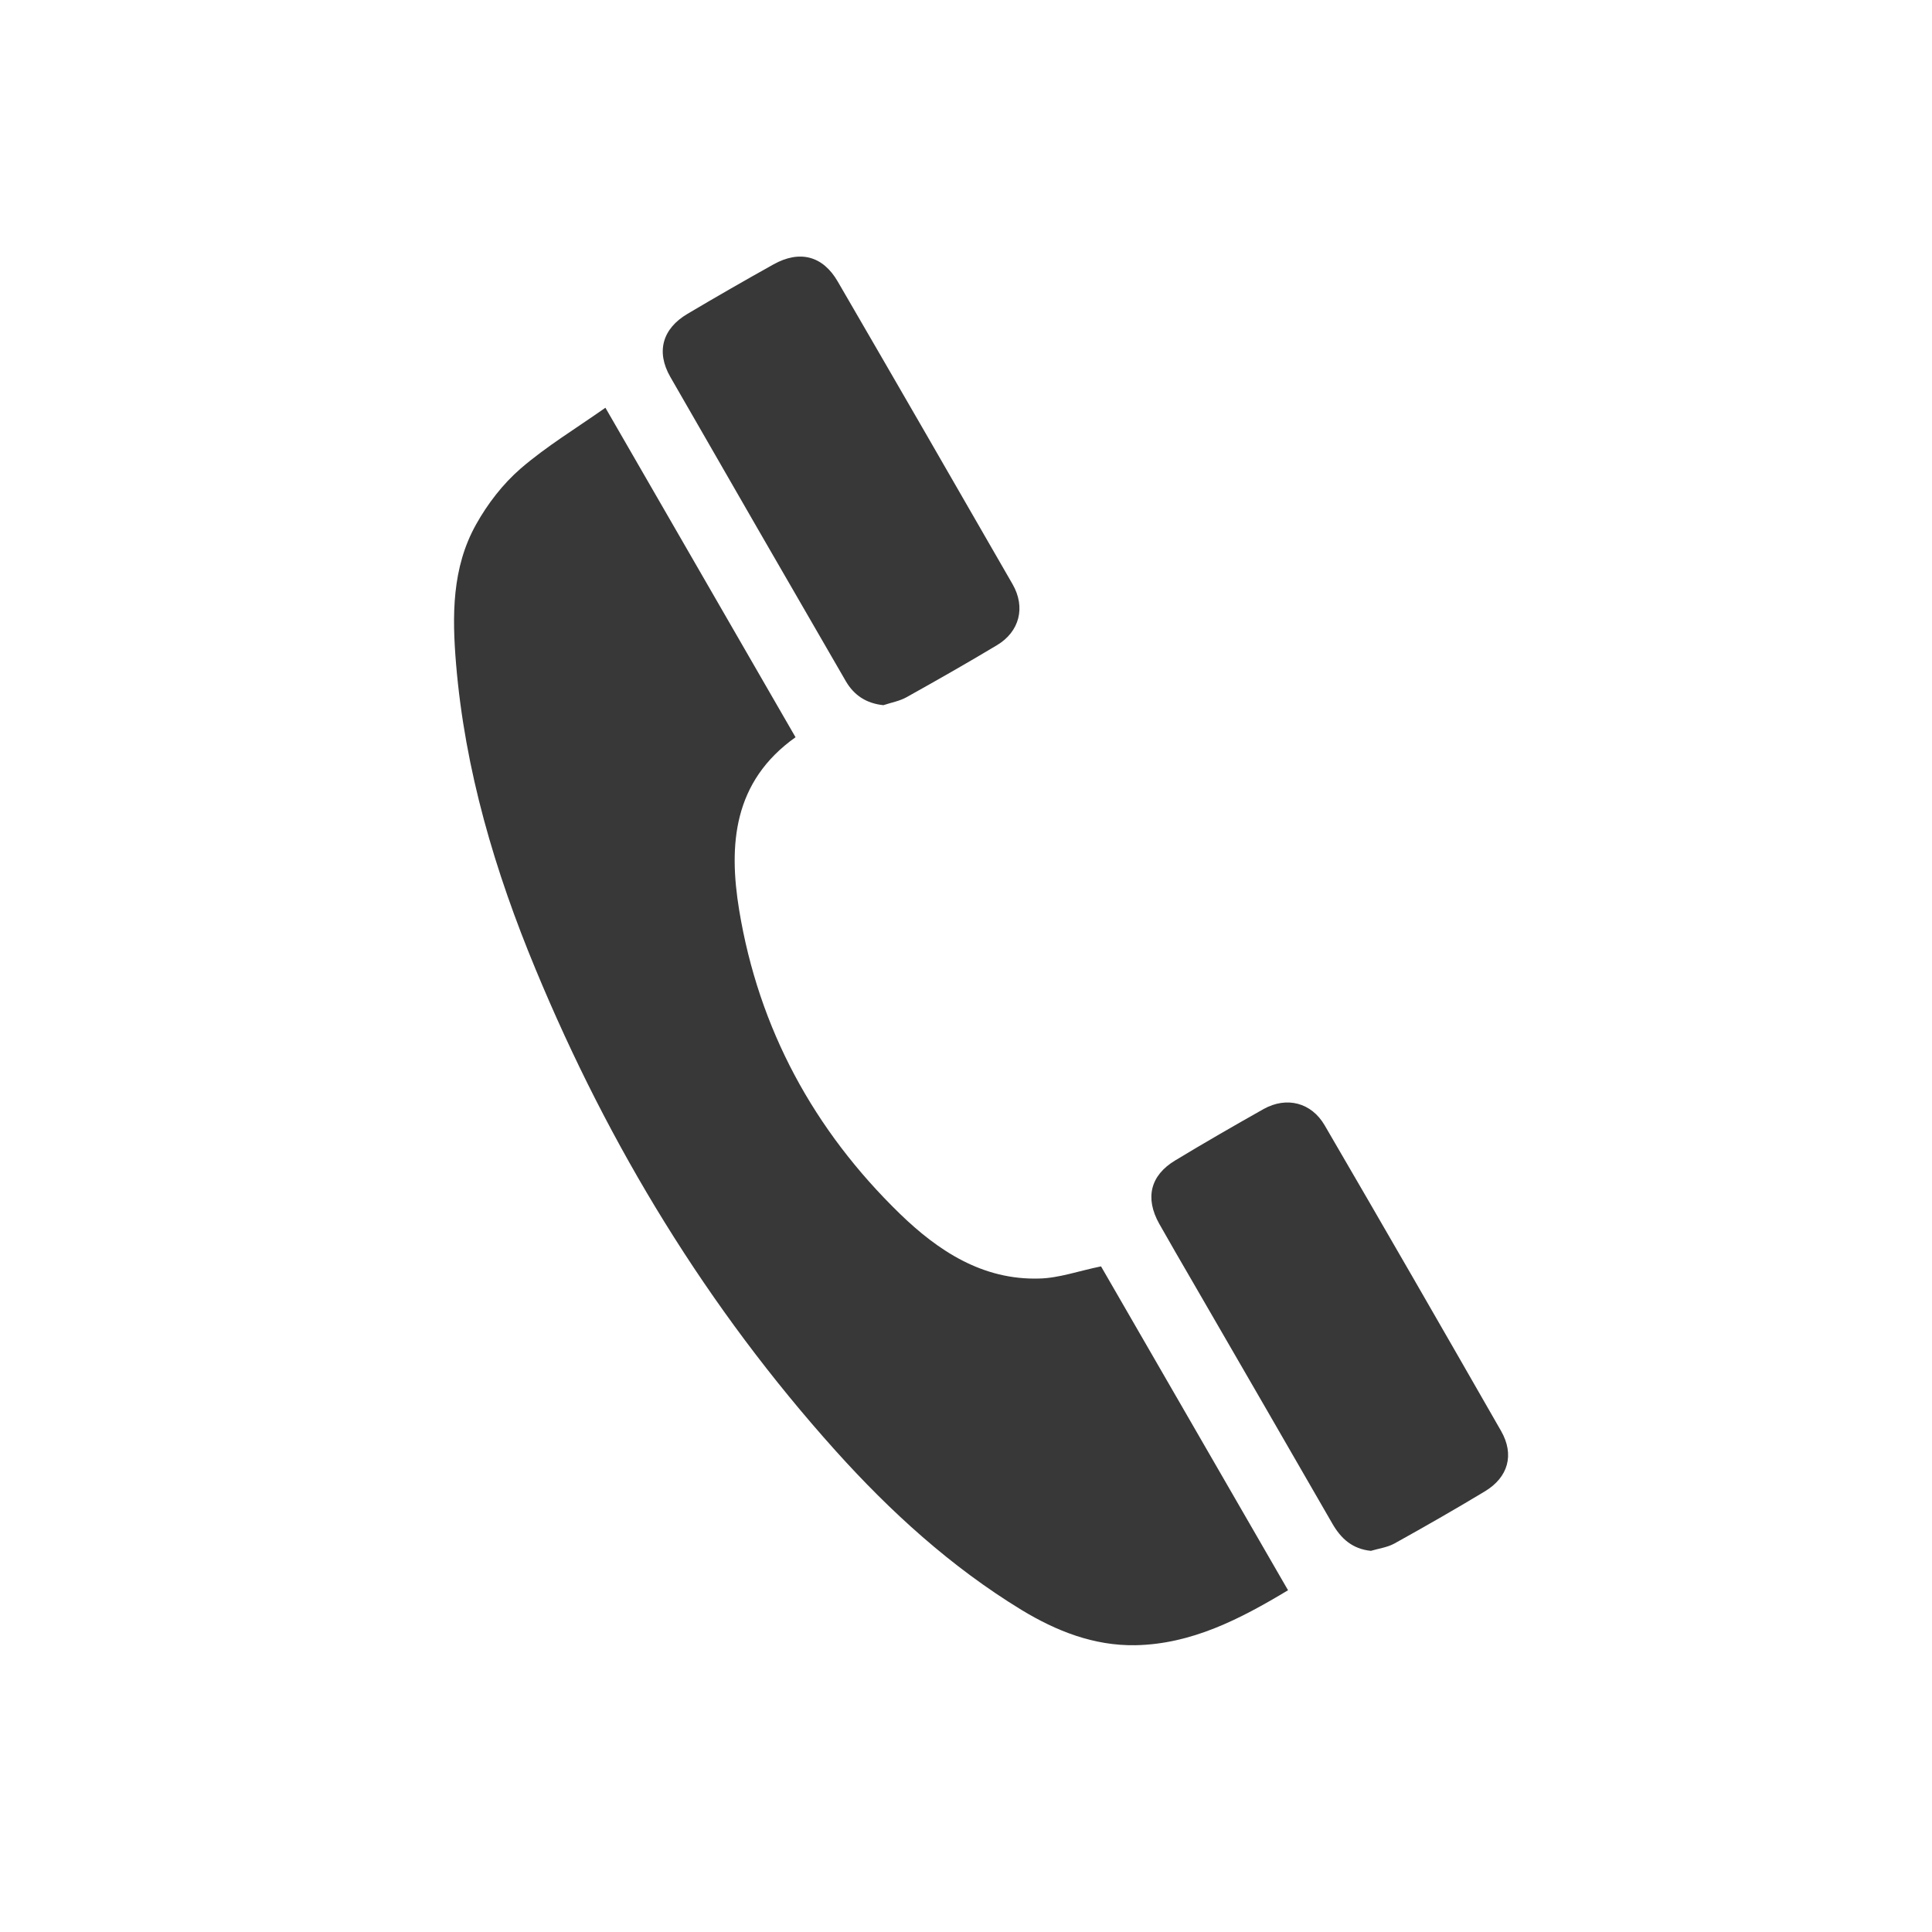 <?xml version="1.0" encoding="utf-8"?>
<!-- Generator: Adobe Illustrator 16.0.0, SVG Export Plug-In . SVG Version: 6.00 Build 0)  -->
<!DOCTYPE svg PUBLIC "-//W3C//DTD SVG 1.1//EN" "http://www.w3.org/Graphics/SVG/1.1/DTD/svg11.dtd">
<svg version="1.1" id="Layer_1" xmlns="http://www.w3.org/2000/svg" xmlns:xlink="http://www.w3.org/1999/xlink" x="0px" y="0px"
	 width="64px" height="64px" viewBox="0 0 64 64" enable-background="new 0 0 64 64" xml:space="preserve">
<g>
	<g>
		<path fill="#383838" d="M20.055,13.507c-0.983,0.691-1.956,1.28-2.806,2.013c-0.59,0.511-1.098,1.169-1.479,1.854
			c-0.803,1.434-0.794,3.027-0.663,4.613c0.293,3.526,1.289,6.88,2.639,10.13c2.428,5.858,5.683,11.21,9.933,15.94
			c1.819,2.023,3.82,3.845,6.155,5.271c1.16,0.705,2.404,1.194,3.773,1.172c1.861-0.034,3.463-0.86,5.061-1.821
			c-2.092-3.624-4.174-7.229-6.195-10.729c-0.754,0.155-1.396,0.388-2.045,0.403c-1.877,0.056-3.348-0.914-4.62-2.147
			c-2.851-2.77-4.674-6.127-5.322-10.057c-0.354-2.157-0.204-4.256,1.867-5.727C24.277,20.824,22.201,17.228,20.055,13.507z"/>
	</g>
	<g>
		<path fill="#383838" d="M29.263,23.36c0.257-0.086,0.539-0.135,0.771-0.266c1.005-0.56,2.005-1.13,2.993-1.722
			c0.745-0.446,0.956-1.254,0.515-2.021c-1.924-3.346-3.852-6.688-5.792-10.027c-0.494-0.853-1.262-1.049-2.13-0.564
			c-0.956,0.533-1.905,1.079-2.847,1.637c-0.827,0.489-1.047,1.252-0.569,2.087c1.932,3.366,3.87,6.723,5.814,10.08
			C28.287,23.025,28.687,23.3,29.263,23.36z"/>
	</g>
	<g>
		<path fill="#383838" d="M45.412,51.374c0.264-0.079,0.551-0.115,0.785-0.246c1.004-0.557,2.002-1.129,2.99-1.724
			c0.775-0.466,0.988-1.217,0.537-2.003c-1.936-3.381-3.881-6.759-5.842-10.122c-0.439-0.756-1.258-0.965-2.02-0.543
			c-0.984,0.555-1.967,1.121-2.936,1.707c-0.822,0.496-1.002,1.244-0.525,2.096c0.365,0.646,0.738,1.288,1.111,1.93
			c1.543,2.663,3.084,5.33,4.621,7.998C44.422,50.97,44.797,51.31,45.412,51.374z"/>
	</g>
</g>
</svg>
